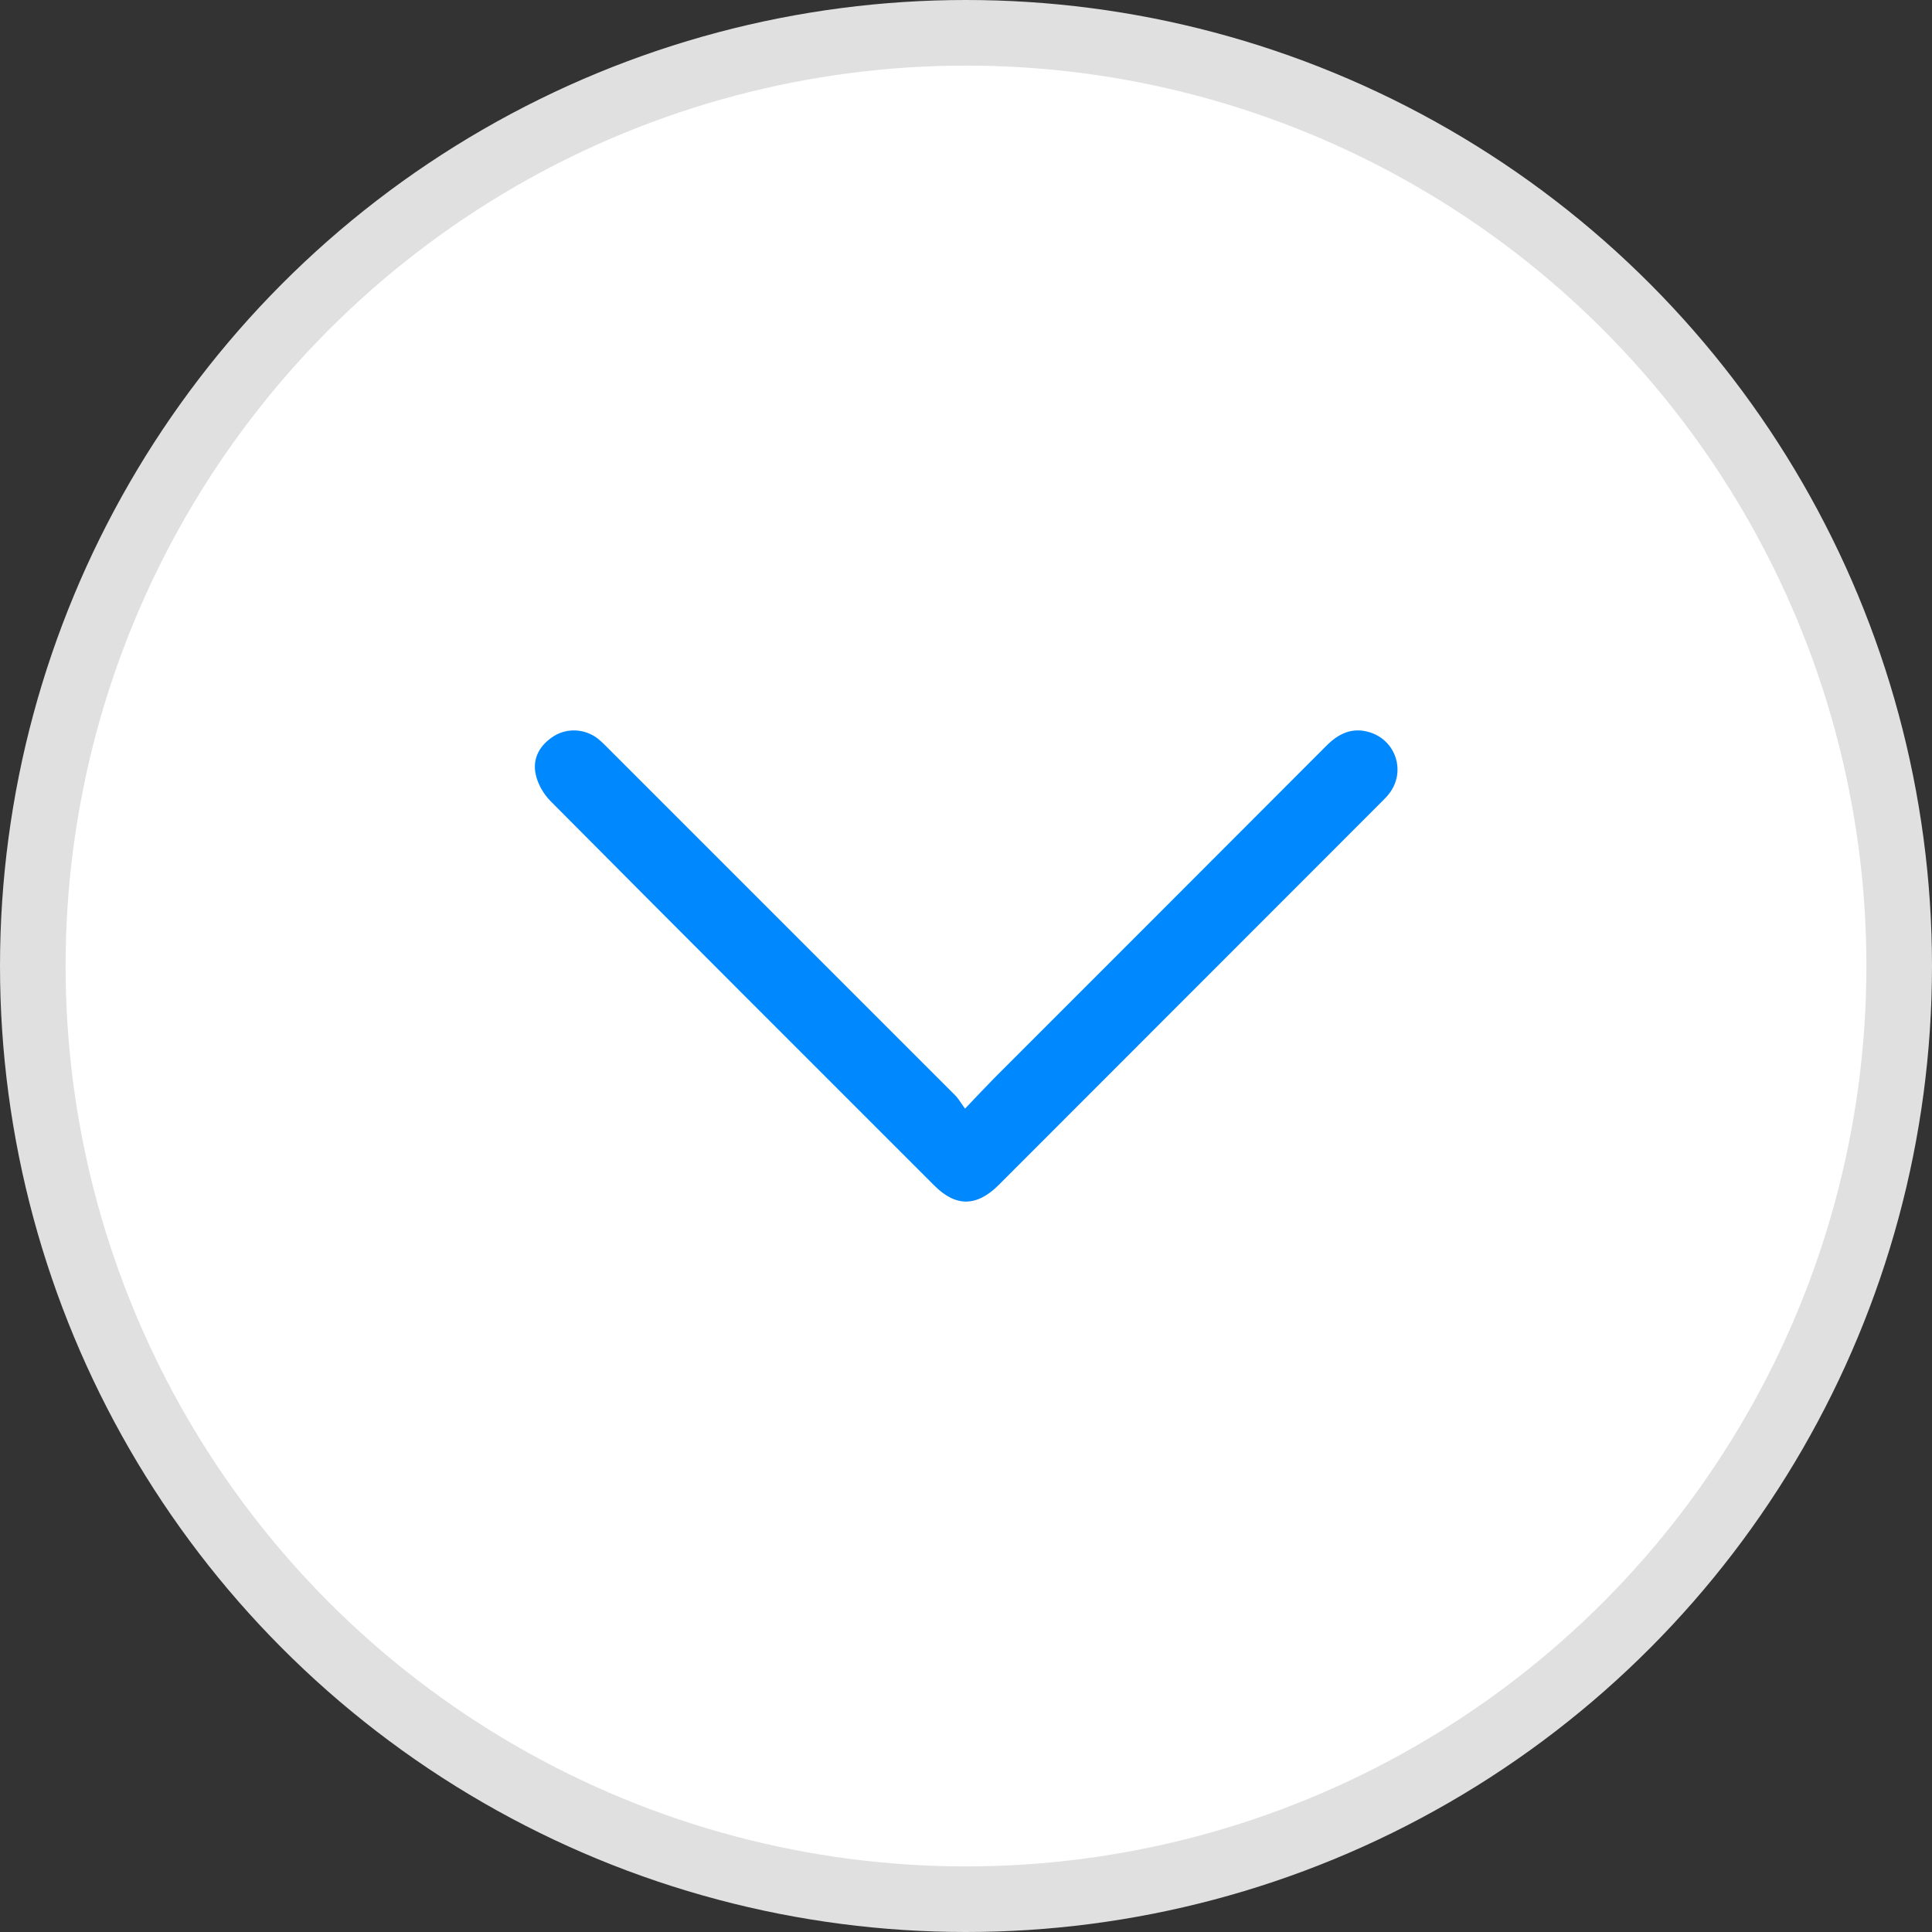<?xml version="1.0" encoding="UTF-8"?>
<svg id="Layer_2" xmlns="http://www.w3.org/2000/svg" viewBox="0 0 88.36 88.36">
  <rect x="0" y="0" width="88.36" height="88.36" fill="#333333" stroke="none"/>
  <defs>
    <style>
      .cls-1 {
        fill: #fff;
        stroke: #e0e0e0;
        stroke-miterlimit: 10;
        stroke-width: 3px;
      }

      .cls-2 {
        fill: #08f;
      }
    </style>
  </defs>
  <g id="Layer_1-2" data-name="Layer_1">
    <g>
      <circle class="cls-1" cx="44.18" cy="44.18" r="42.68"/>
      <path class="cls-2" d="M44.13,50.71c.54-.57.95-1,1.37-1.43,5.06-5.06,10.12-10.12,15.17-15.18.56-.56,1.18-.85,1.97-.61,1.21.37,1.67,1.81.89,2.81-.11.15-.25.27-.38.41-5.82,5.83-11.65,11.65-17.47,17.48-1.01,1.01-1.97,1.02-2.96.02-5.85-5.85-11.71-11.7-17.54-17.57-.32-.32-.59-.79-.68-1.23-.16-.74.2-1.35.84-1.75.62-.38,1.42-.33,2,.12.19.15.36.33.53.5,5.27,5.27,10.54,10.54,15.81,15.81.16.16.27.36.46.62Z"/>
    </g>
  </g>
</svg>